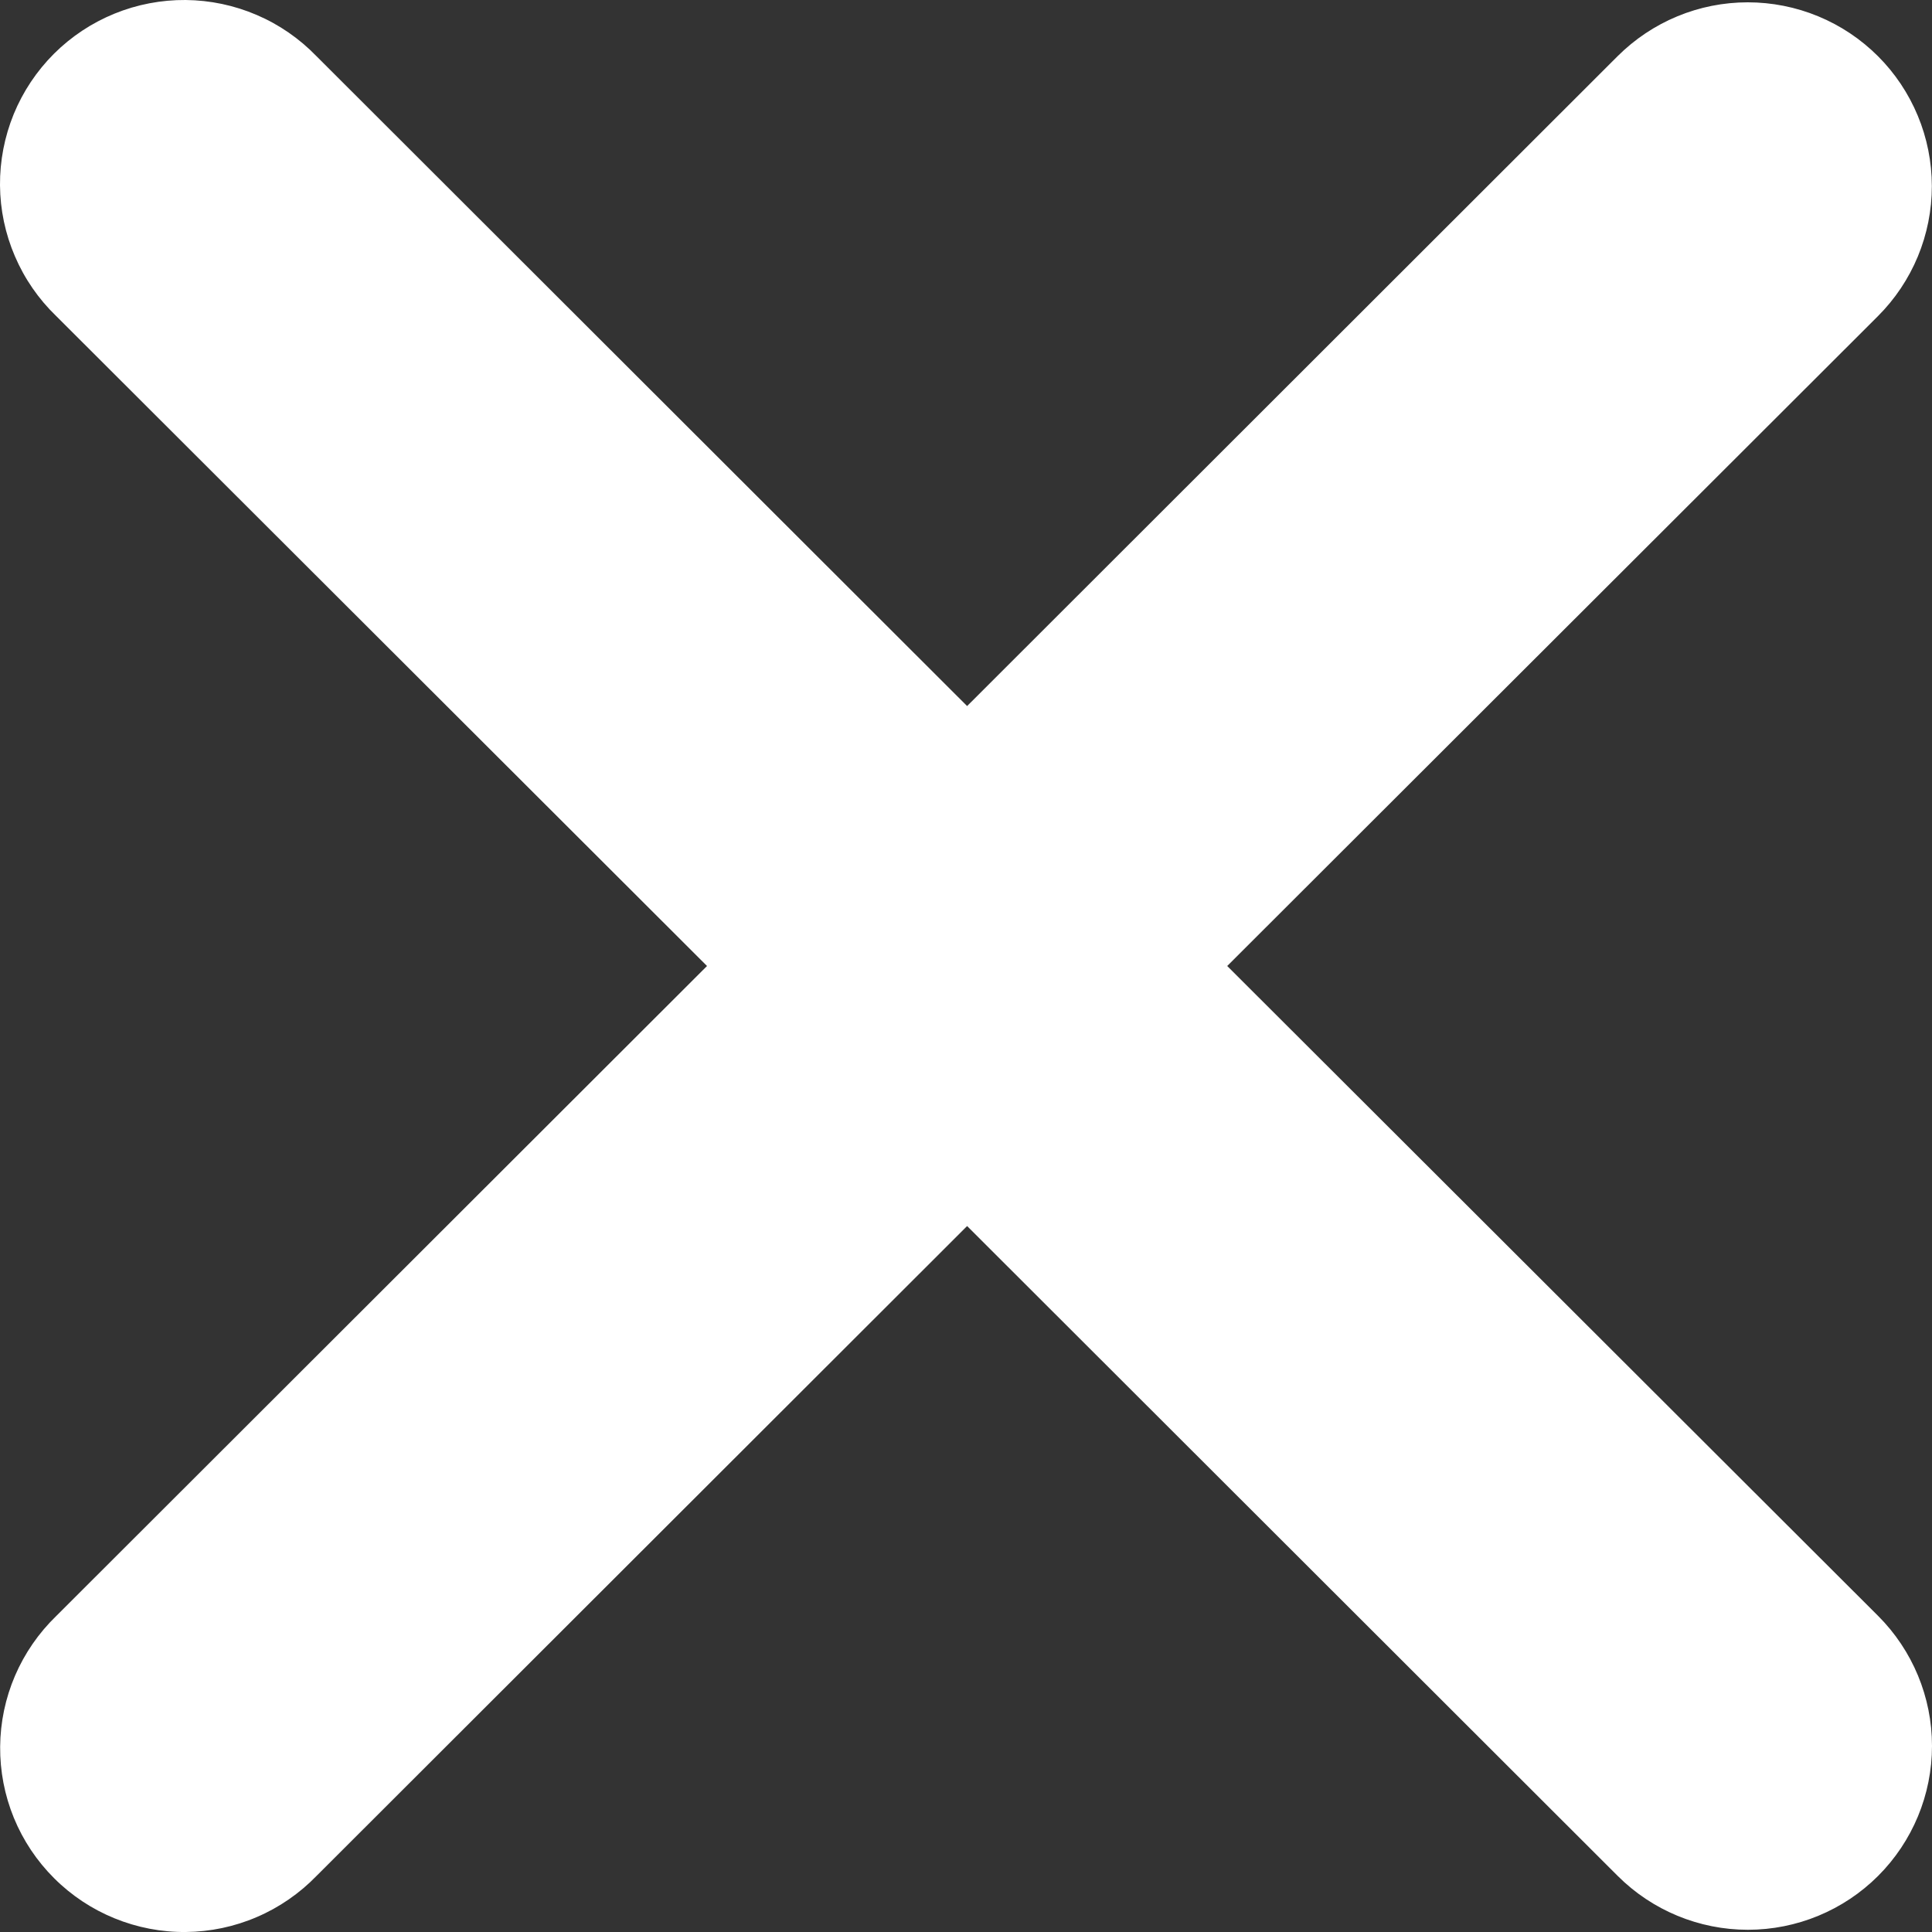 <svg width="40" height="40" viewBox="0 0 40 40" fill="none" xmlns="http://www.w3.org/2000/svg">
<rect x="0" y="0" width="40" height="40" fill="#333333" stroke="none"/>
<path fill-rule="evenodd" clip-rule="evenodd" d="M20.023 25.384L33.493 38.839C34.208 39.553 35.178 39.954 36.188 39.954C37.199 39.954 38.169 39.553 38.884 38.839C39.598 38.125 40 37.157 40 36.147C40 35.138 39.598 34.169 38.884 33.455L25.408 20L38.881 6.545C39.235 6.191 39.515 5.772 39.707 5.31C39.898 4.848 39.997 4.353 39.997 3.853C39.996 3.353 39.898 2.858 39.706 2.397C39.514 1.935 39.234 1.515 38.88 1.162C38.526 0.809 38.106 0.528 37.643 0.337C37.181 0.146 36.685 0.048 36.185 0.048C35.685 0.048 35.189 0.146 34.727 0.338C34.265 0.529 33.845 0.81 33.491 1.163L20.023 14.618L6.552 1.163C6.201 0.8 5.781 0.509 5.316 0.31C4.851 0.11 4.351 0.005 3.845 0C3.339 -0.004 2.837 0.092 2.369 0.283C1.901 0.474 1.475 0.756 1.117 1.113C0.759 1.471 0.476 1.895 0.284 2.363C0.093 2.831 -0.004 3.332 0 3.837C0.004 4.343 0.109 4.842 0.309 5.306C0.508 5.771 0.798 6.191 1.162 6.542L14.638 20L1.164 33.458C0.801 33.809 0.511 34.229 0.311 34.694C0.112 35.158 0.007 35.657 0.003 36.163C-0.001 36.668 0.095 37.169 0.287 37.637C0.479 38.105 0.762 38.529 1.12 38.886C1.478 39.244 1.903 39.526 2.372 39.717C2.84 39.908 3.342 40.005 3.848 40C4.354 39.995 4.854 39.89 5.318 39.69C5.783 39.491 6.203 39.2 6.555 38.837L20.023 25.384Z" fill="white"/>
</svg>
